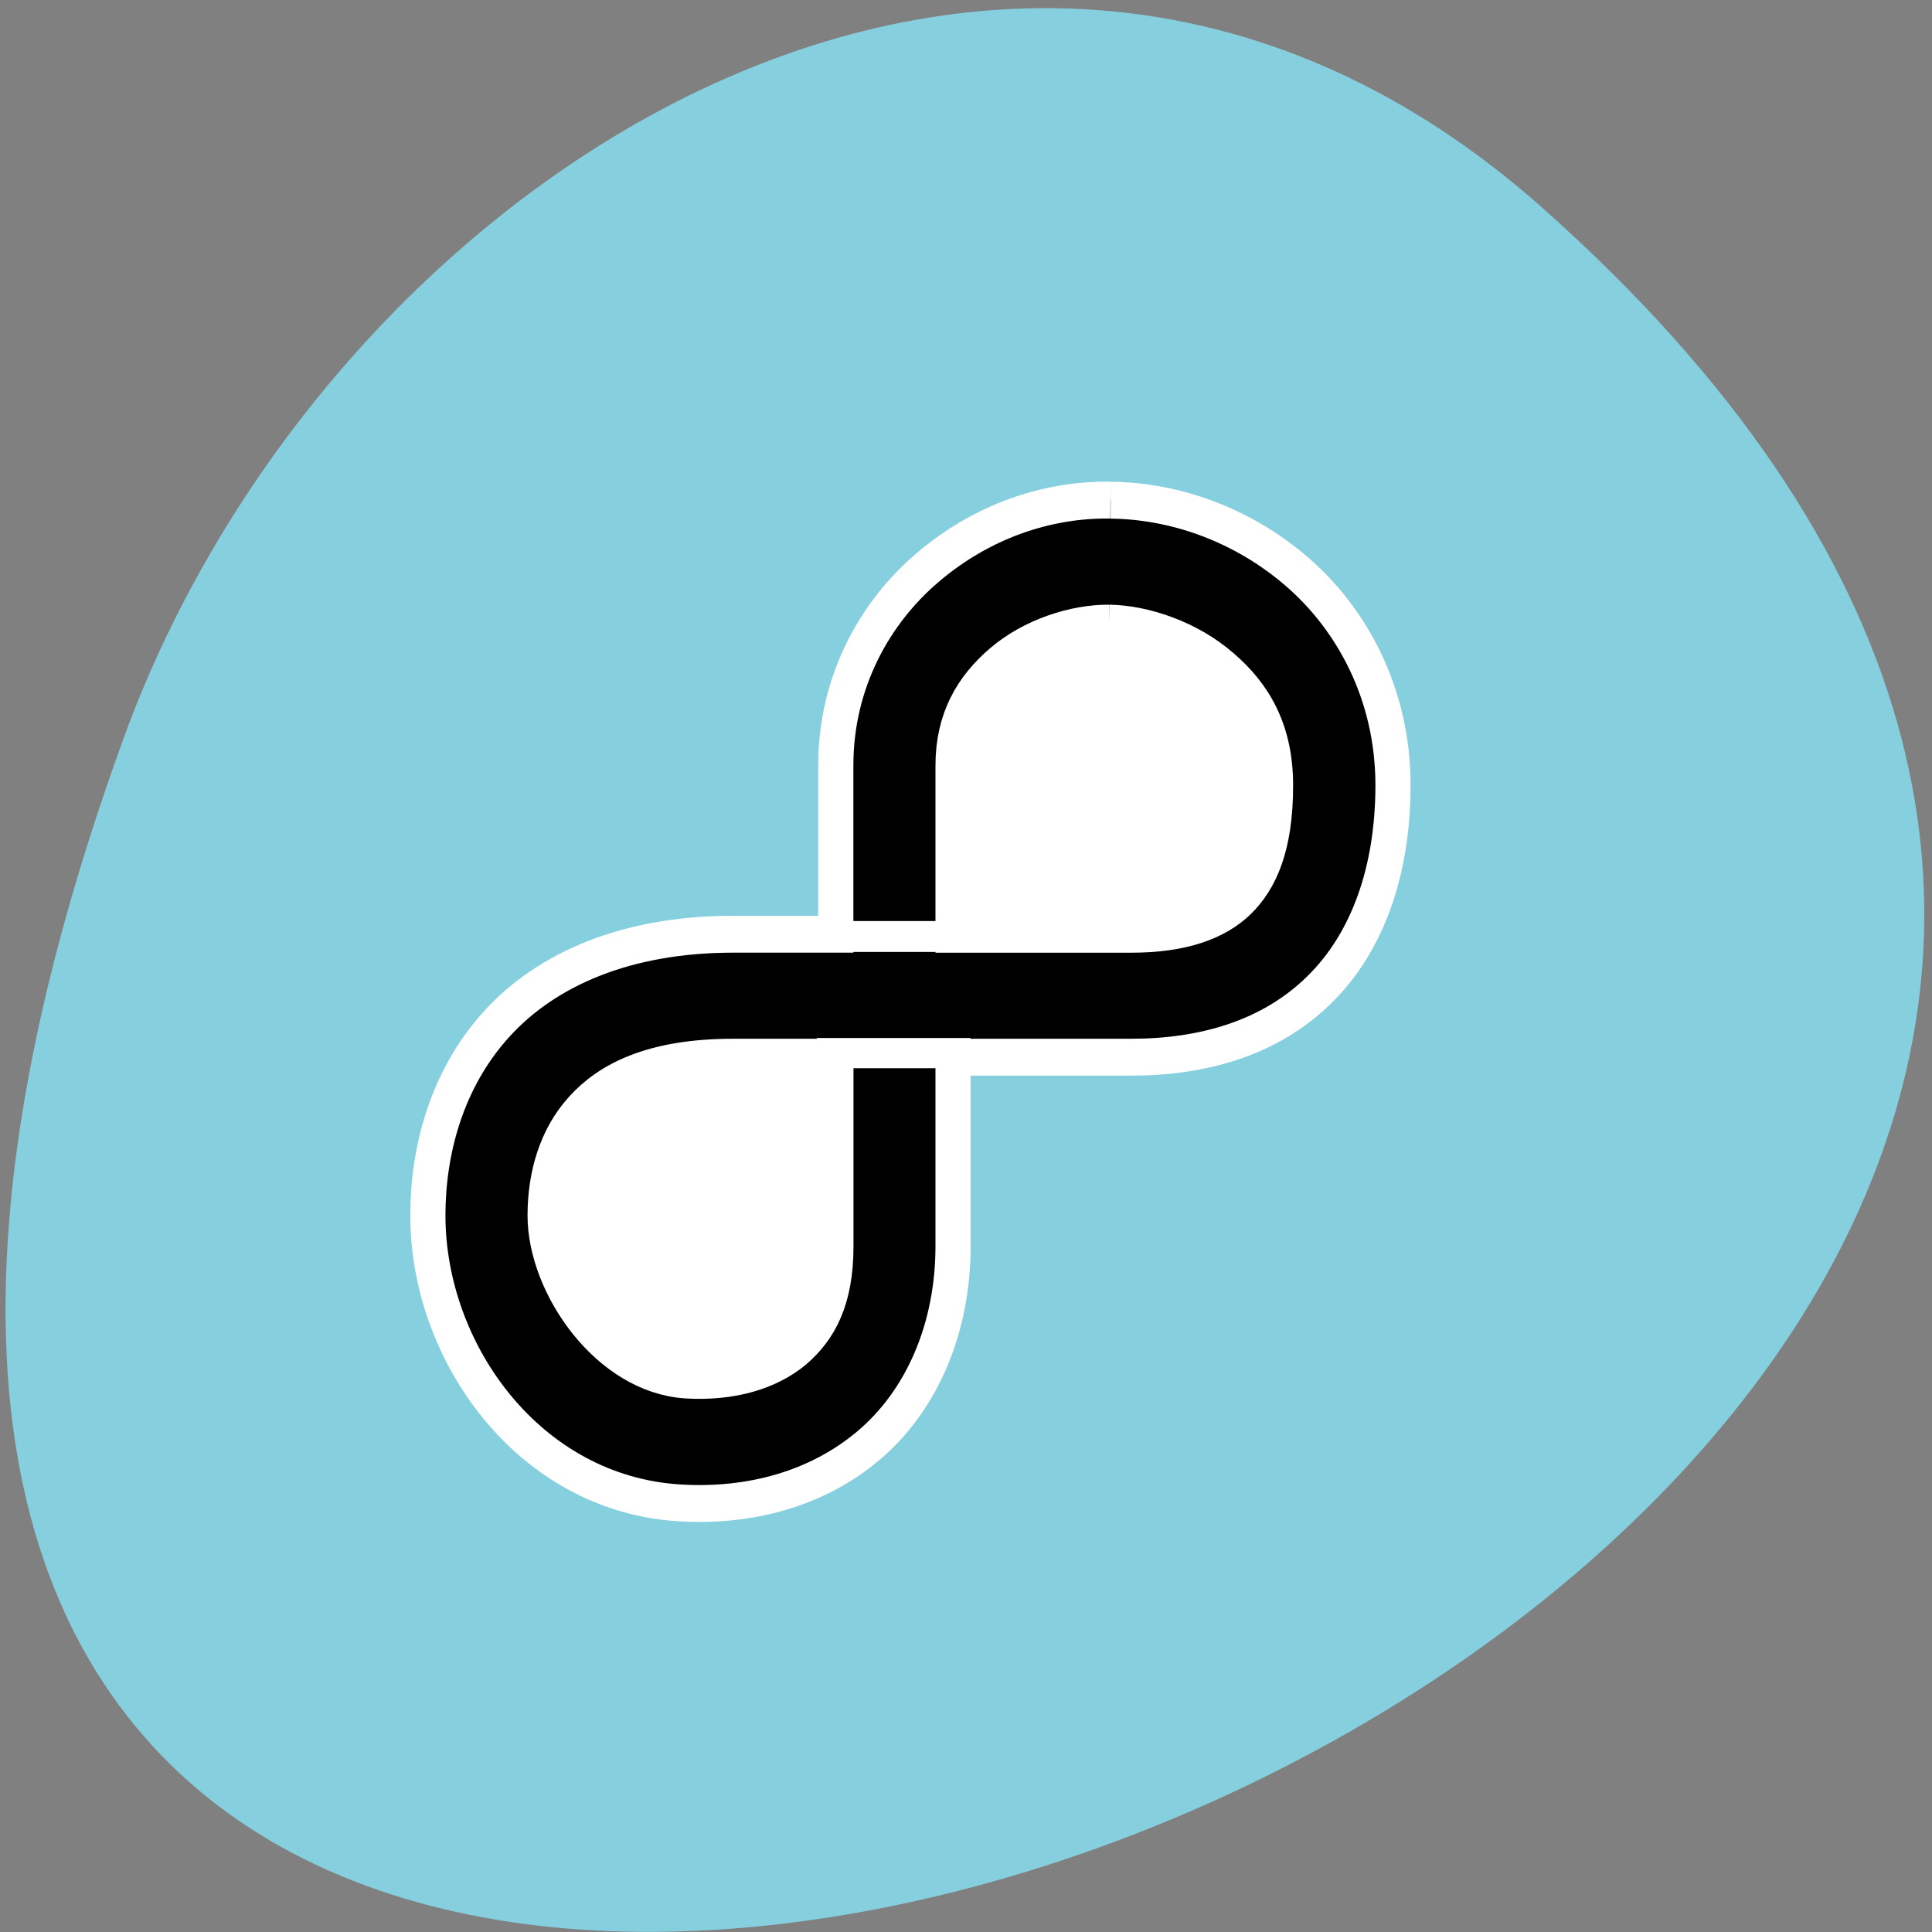 <svg xmlns="http://www.w3.org/2000/svg" viewBox="0 0 22 22"><rect x="0" y="0" width="22" height="22" fill="#808080" stroke="none"/><path d="m 17.559 2.363 c 17.84 15.824 -25.531 31.824 -16.15 6.04 c 2.332 -6.418 10.117 -11.395 16.15 -6.04" fill="#86cfdf"/><g fill="#fff"><path d="m 9.988 9.04 c 0.012 -1.363 1.074 -2.461 2.379 -2.449 c 1.301 0.012 2.348 1.125 2.336 2.492 c -0.012 1.367 -1.074 2.461 -2.379 2.449 c -1.297 -0.012 -2.344 -1.121 -2.336 -2.48"/><path d="m 5.672 13.832 c 0.012 -1.363 1.078 -2.461 2.379 -2.449 c 1.301 0.012 2.348 1.125 2.336 2.492 c -0.012 1.363 -1.074 2.461 -2.375 2.449 c -1.301 -0.012 -2.344 -1.121 -2.34 -2.48"/></g><path d="m 41.561 11.75 c -2.754 -0.042 -5.522 0.894 -7.777 2.723 c -2.256 1.816 -3.94 4.651 -3.94 8.06 v 6.871 h -4.379 c -4.511 0 -7.939 1.397 -10.09 3.659 c -2.153 2.263 -2.929 5.181 -2.929 7.779 c 0 5.586 4.321 11.327 10.751 11.69 c 2.944 0.168 5.829 -0.545 8.06 -2.346 c 2.226 -1.802 3.588 -4.707 3.588 -8.1 v -7.681 h 7.602 c 3.047 0 5.903 -0.768 7.997 -2.723 c 2.094 -1.941 3.164 -4.888 3.164 -8.338 c 0 -3.715 -1.758 -6.76 -4.101 -8.687 c -2.343 -1.927 -5.214 -2.877 -7.939 -2.905 m -0.059 5 c 1.538 0.028 3.442 0.656 4.804 1.788 c 1.377 1.117 2.285 2.584 2.285 4.804 c 0 2.486 -0.644 3.827 -1.567 4.693 c -0.923 0.852 -2.387 1.369 -4.584 1.369 h -7.602 v -6.871 c 0 -1.844 0.791 -3.156 2.065 -4.19 c 1.274 -1.034 3.09 -1.606 4.599 -1.592 m -16.04 17.653 h 4.379 v 7.695 c 0 2.151 -0.688 3.352 -1.743 4.218 c -1.069 0.852 -2.68 1.327 -4.628 1.215 c -3.369 -0.196 -6.03 -3.869 -6.03 -6.69 c 0 -1.606 0.469 -3.17 1.567 -4.316 c 1.084 -1.145 2.929 -2.123 6.459 -2.123" transform="matrix(0.267 0 0 0.28 1.549 2.405)" stroke="#fff" stroke-width="1.5"/><g fill="#fff"><path d="m 9.375 10.488 h 1.75 v 0.352 h -1.75"/><path d="m 9.301 11.82 h 1.75 v 0.344 h -1.75"/></g></svg>